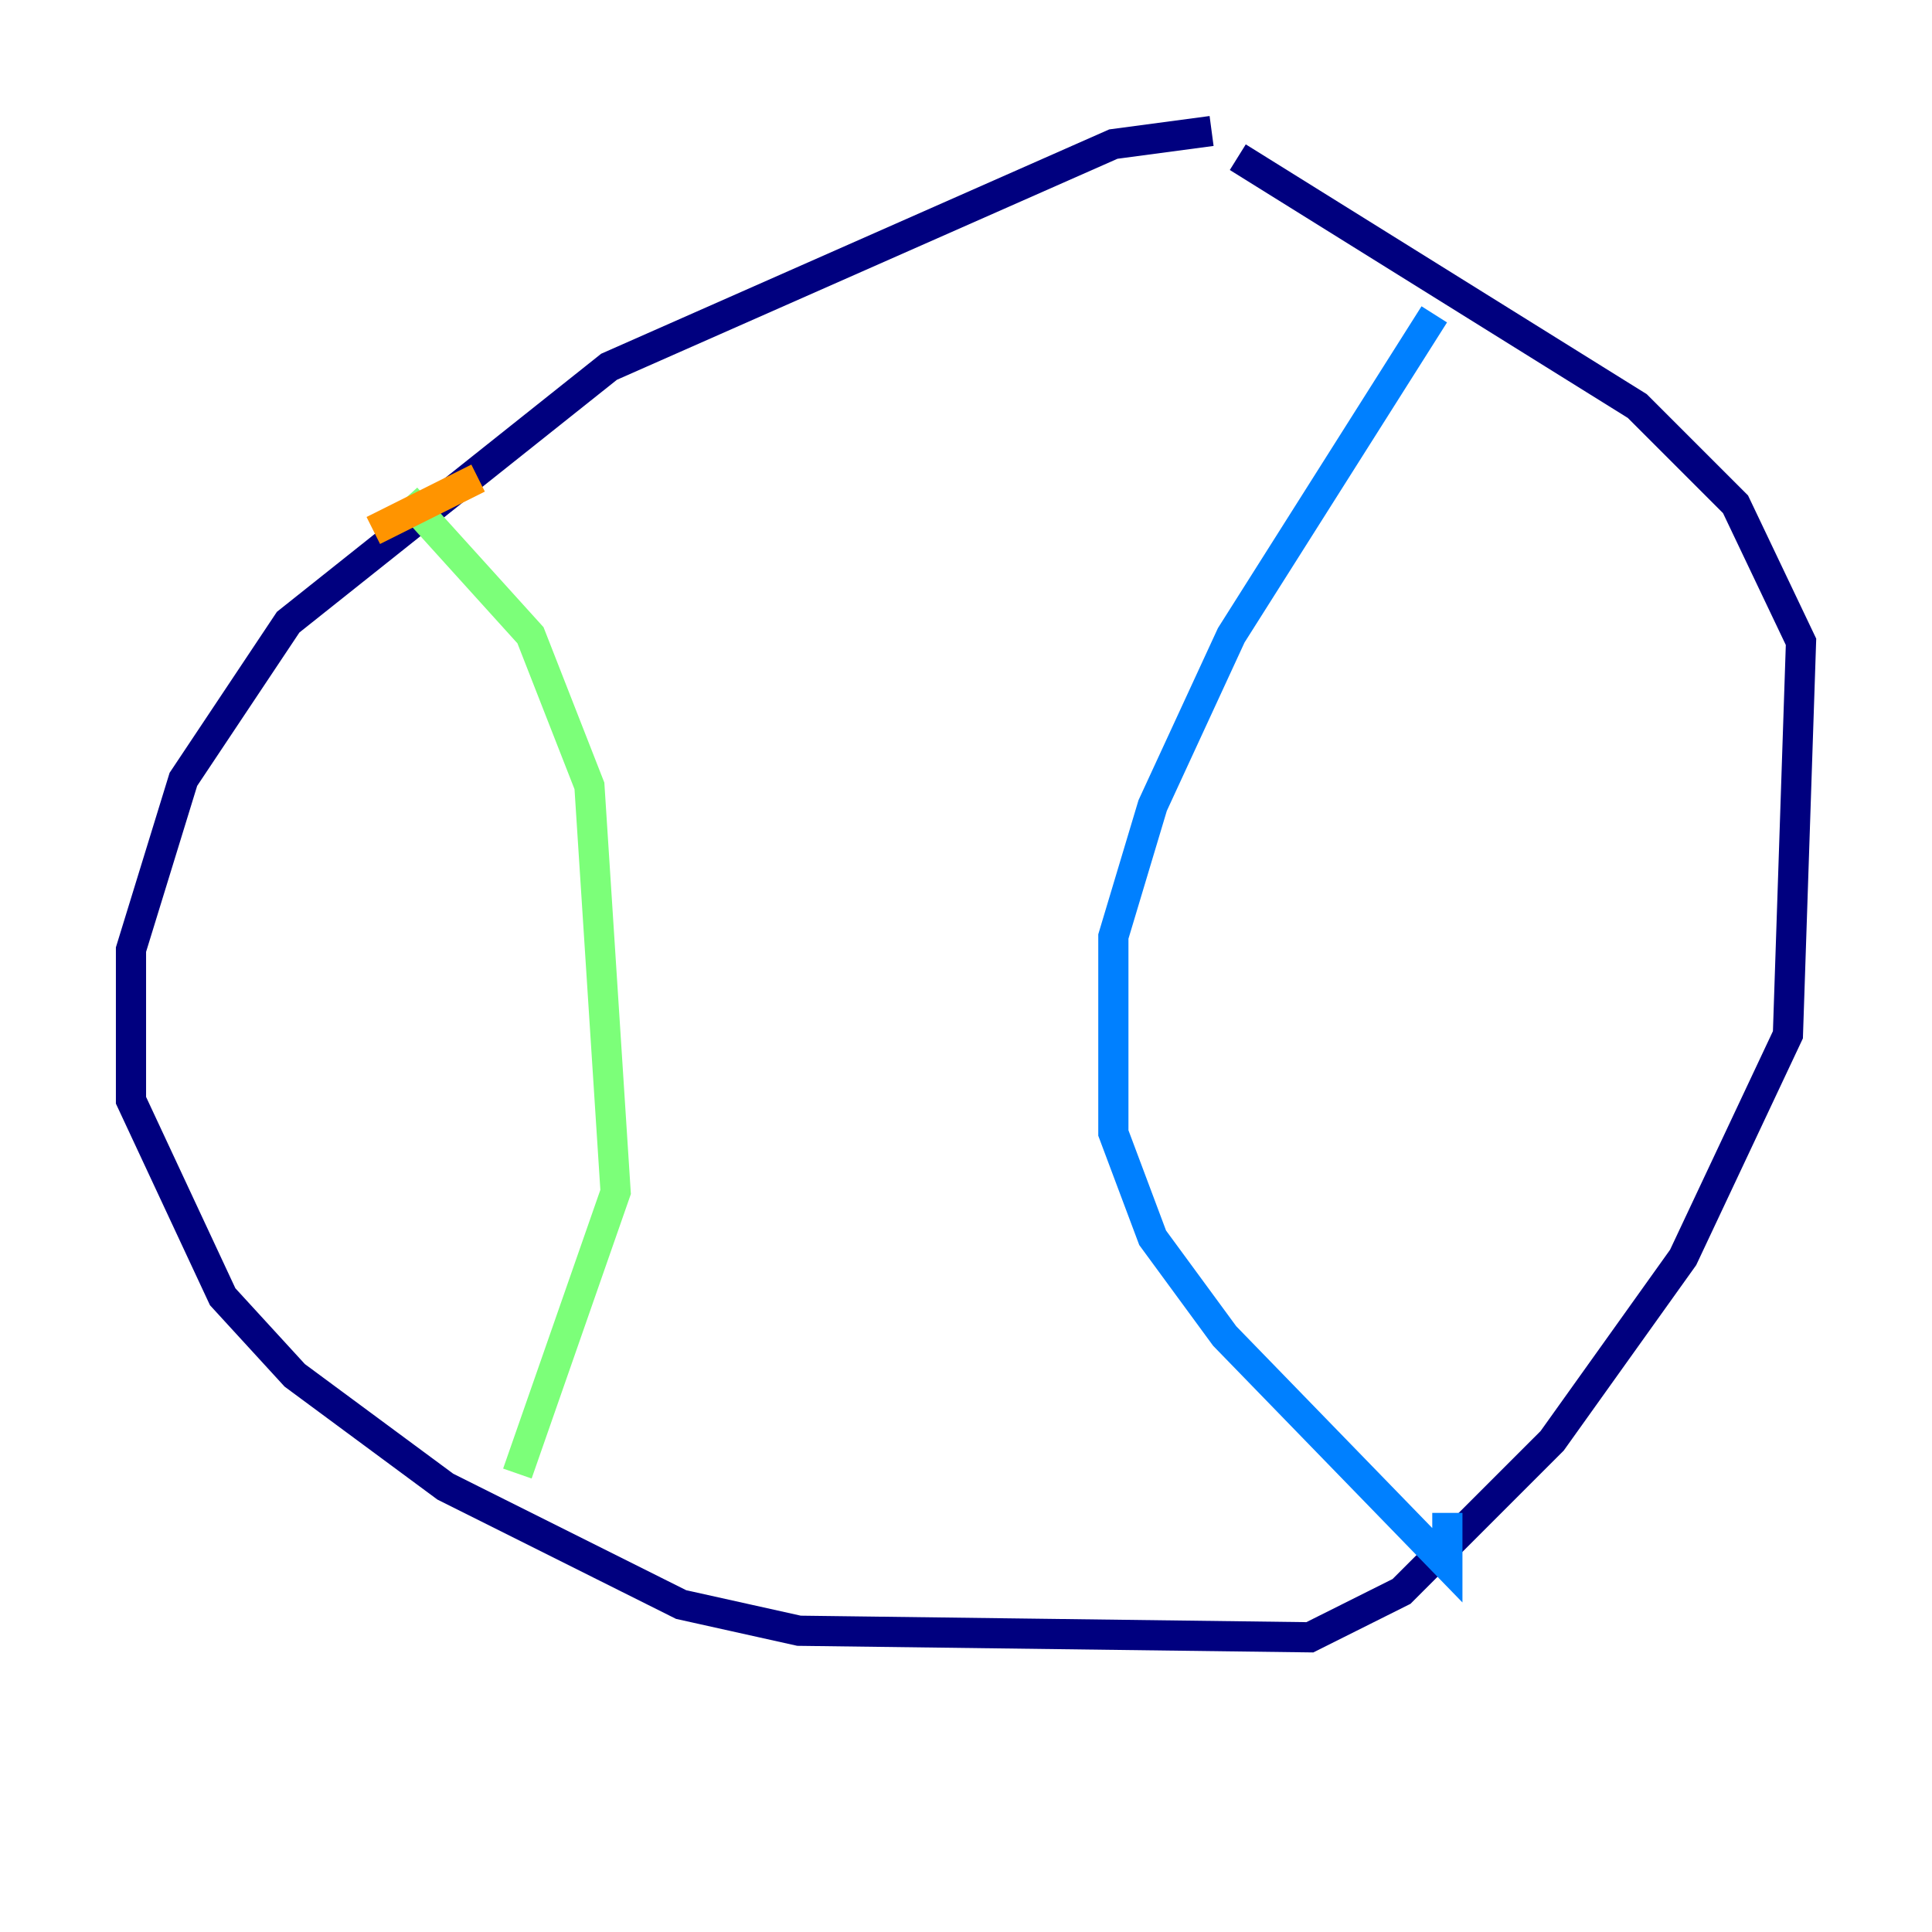 <?xml version="1.0" encoding="utf-8" ?>
<svg baseProfile="tiny" height="128" version="1.2" viewBox="0,0,128,128" width="128" xmlns="http://www.w3.org/2000/svg" xmlns:ev="http://www.w3.org/2001/xml-events" xmlns:xlink="http://www.w3.org/1999/xlink"><defs /><polyline fill="none" points="80.271,8.678 73.763,9.546 40.352,24.298 19.091,41.22 12.149,51.634 8.678,62.915 8.678,72.895 14.752,85.912 19.525,91.119 29.505,98.495 45.125,106.305 52.936,108.041 86.78,108.475 92.854,105.437 102.834,95.458 111.512,83.308 118.454,68.556 119.322,42.522 114.983,33.41 108.475,26.902 82.007,10.414" stroke="#00007f" stroke-width="2" /><polyline fill="none" points="95.024,20.827 81.573,42.088 76.366,53.37 73.763,62.047 73.763,75.064 76.366,82.007 81.139,88.515 95.891,103.702 95.891,100.231" stroke="#0080ff" stroke-width="2" /><polyline fill="none" points="26.902,32.976 35.146,42.088 39.051,52.068 40.786,78.969 34.278,97.627" stroke="#7cff79" stroke-width="2" /><polyline fill="none" points="24.732,35.146 31.675,31.675" stroke="#ff9400" stroke-width="2" /><polyline fill="none" points="32.542,42.956 32.542,42.956" stroke="#7f0000" stroke-width="2" /></svg>